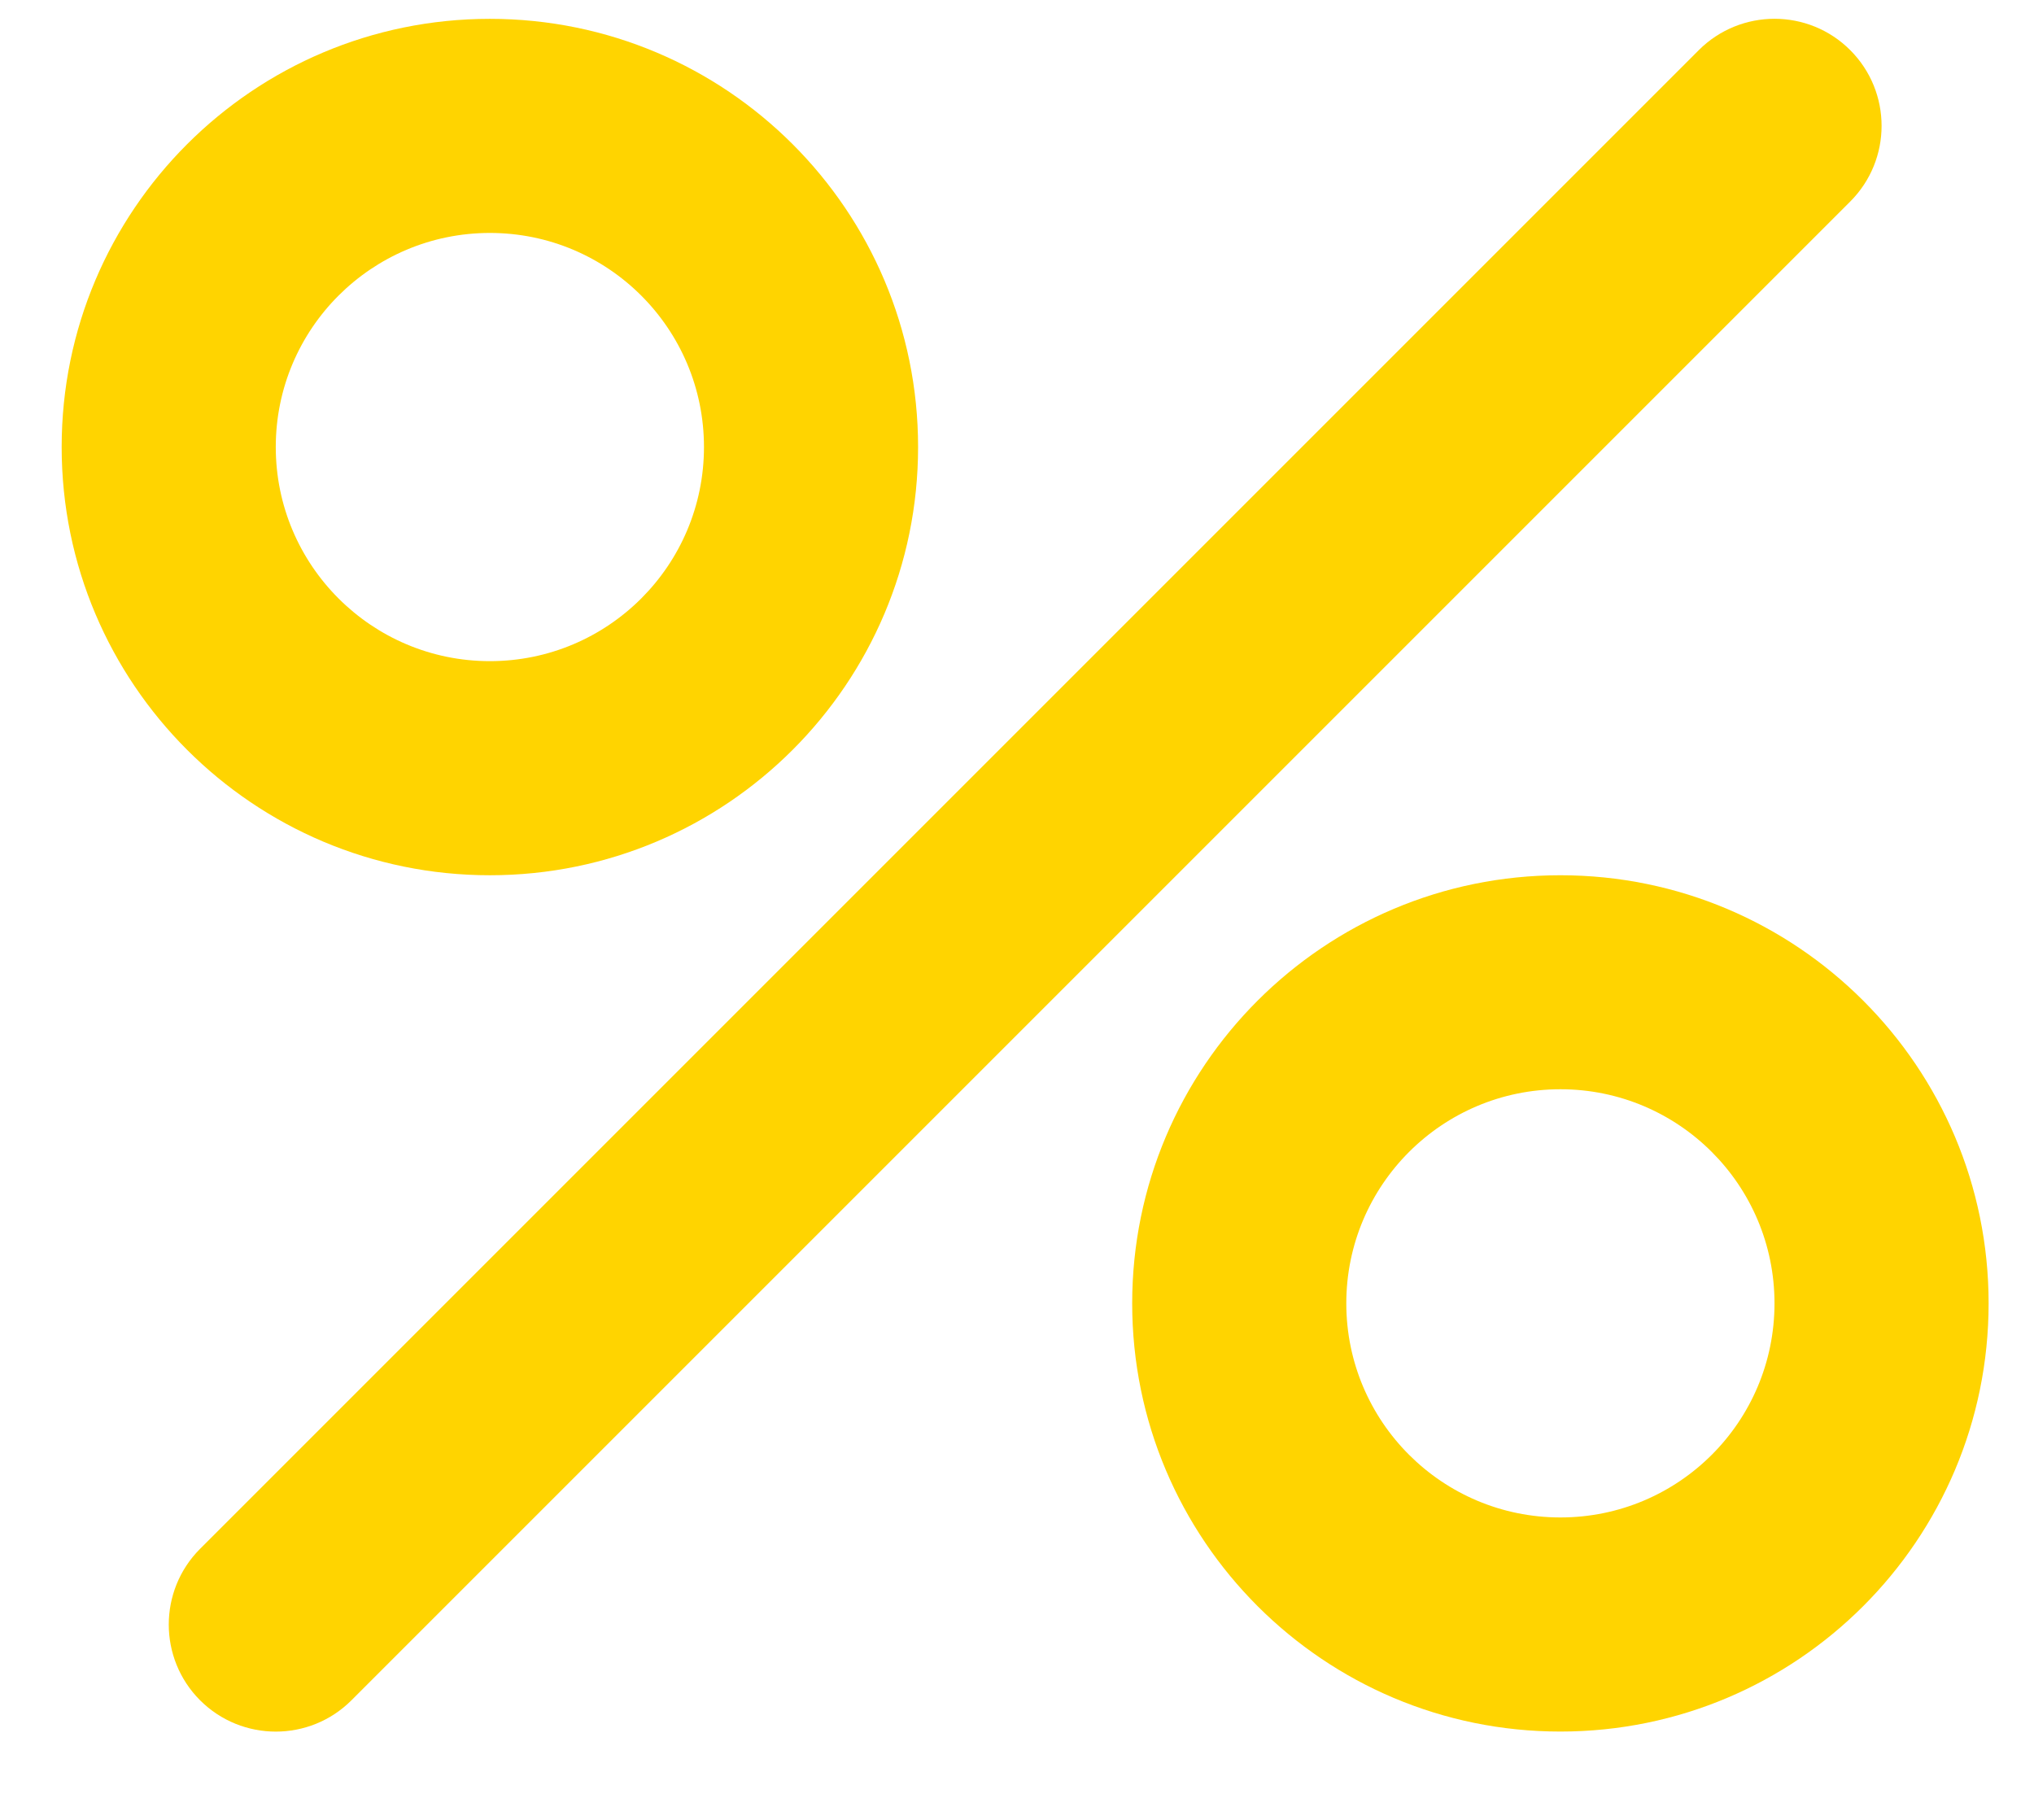 <svg width="19" height="17" viewBox="0 0 19 17" fill="none" xmlns="http://www.w3.org/2000/svg">
<path fill-rule="evenodd" clip-rule="evenodd" d="M4.576 6.176C5.681 6.176 6.576 5.28 6.576 4.176C6.576 3.071 5.681 2.176 4.576 2.176C3.472 2.176 2.576 3.071 2.576 4.176C2.576 5.28 3.472 6.176 4.576 6.176ZM4.576 8.176C6.785 8.176 8.576 6.385 8.576 4.176C8.576 1.966 6.785 0.176 4.576 0.176C2.367 0.176 0.576 1.966 0.576 4.176C0.576 6.385 2.367 8.176 4.576 8.176Z" fill="#FFD400"/>
<path fill-rule="evenodd" clip-rule="evenodd" d="M14.576 14.175C15.681 14.175 16.576 13.28 16.576 12.175C16.576 11.071 15.681 10.175 14.576 10.175C13.472 10.175 12.576 11.071 12.576 12.175C12.576 13.28 13.472 14.175 14.576 14.175ZM14.576 16.175C16.785 16.175 18.576 14.385 18.576 12.175C18.576 9.966 16.785 8.176 14.576 8.176C12.367 8.176 10.576 9.966 10.576 12.175C10.576 14.385 12.367 16.175 14.576 16.175Z" fill="#FFD400"/>
<path fill-rule="evenodd" clip-rule="evenodd" d="M17.283 0.468C17.674 0.859 17.674 1.492 17.283 1.883L3.283 15.883C2.893 16.273 2.26 16.273 1.869 15.883C1.479 15.492 1.479 14.859 1.869 14.468L15.869 0.468C16.26 0.078 16.893 0.078 17.283 0.468Z" fill="#FFD400"/>
</svg>
